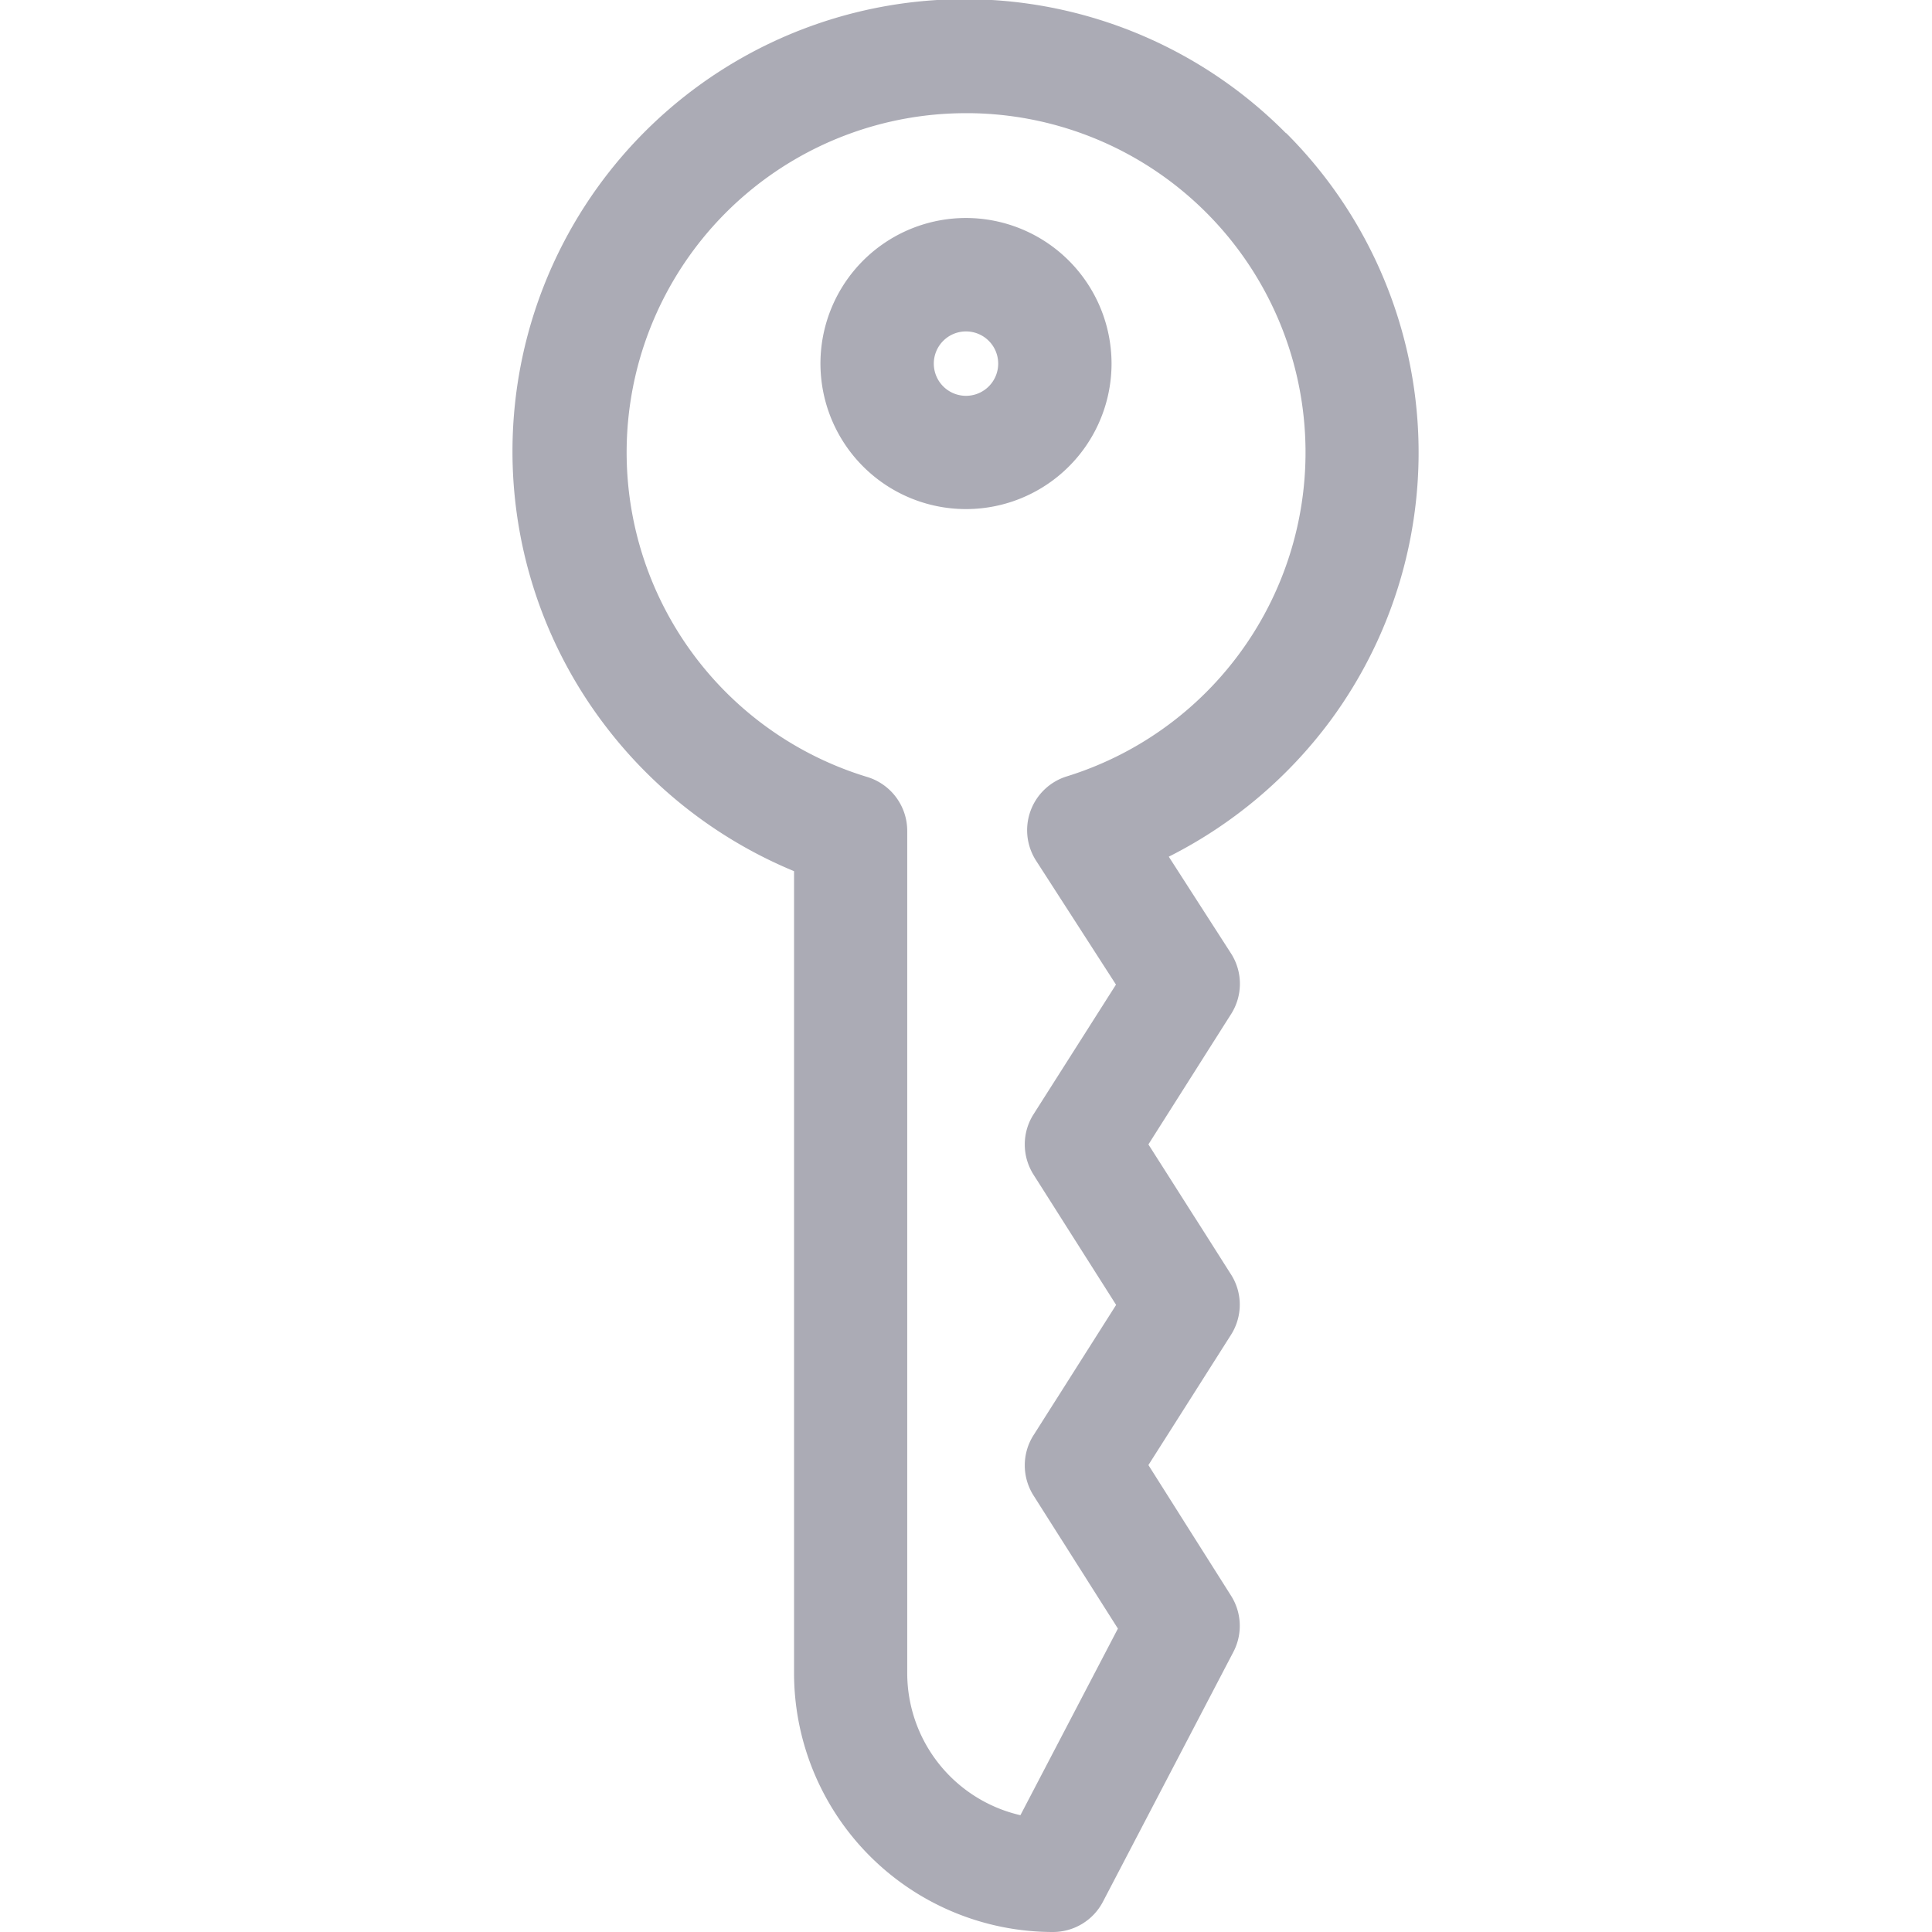 <svg xmlns="http://www.w3.org/2000/svg" xmlns:xlink="http://www.w3.org/1999/xlink" width="24" height="24" viewBox="0 0 24 24">
  <defs>
    <clipPath id="clip-path">
      <rect id="Rectangle_204" data-name="Rectangle 204" width="24" height="24" transform="translate(1623 487)" fill="#fff"/>
    </clipPath>
  </defs>
  <g id="Mask_Group_14" data-name="Mask Group 14" transform="translate(-1623 -487)" clip-path="url(#clip-path)">
    <g id="_002-key" data-name="002-key" transform="translate(1629.357 487)">
      <path id="Path_509" data-name="Path 509" d="M9.618,1.655A5.617,5.617,0,0,0,1.15,9a5.678,5.678,0,0,0,2.357,1.822v9.967A3.218,3.218,0,0,0,6.722,24a.7.7,0,0,0,.623-.378l1.619-3.1a.7.7,0,0,0-.029-.7L7.909,18.2l1.025-1.617a.7.7,0,0,0,0-.753L7.909,14.216,8.934,12.6a.7.7,0,0,0,0-.758l-.772-1.2a5.679,5.679,0,0,0,2.007-1.689,5.609,5.609,0,0,0-.549-7.3ZM6.9,9.643A.7.7,0,0,0,6.519,10.7l.987,1.531L6.483,13.84a.7.7,0,0,0,0,.753L7.508,16.21,6.483,17.827a.7.7,0,0,0,0,.753L7.53,20.231,6.319,22.549a1.812,1.812,0,0,1-1.406-1.763V10.324a.7.7,0,0,0-.5-.673A4.214,4.214,0,0,1,5.643,1.406H5.7A4.214,4.214,0,0,1,6.9,9.643Zm0,0" fill="#ababb5"/>
      <path id="Path_510" data-name="Path 510" d="M5.643,2.708A1.808,1.808,0,1,0,7.451,4.515,1.81,1.81,0,0,0,5.643,2.708Zm0,2.209a.4.4,0,1,1,.4-.4A.4.4,0,0,1,5.643,4.917Zm0,0" fill="#ababb5"/>
    </g>
  </g>
</svg>

